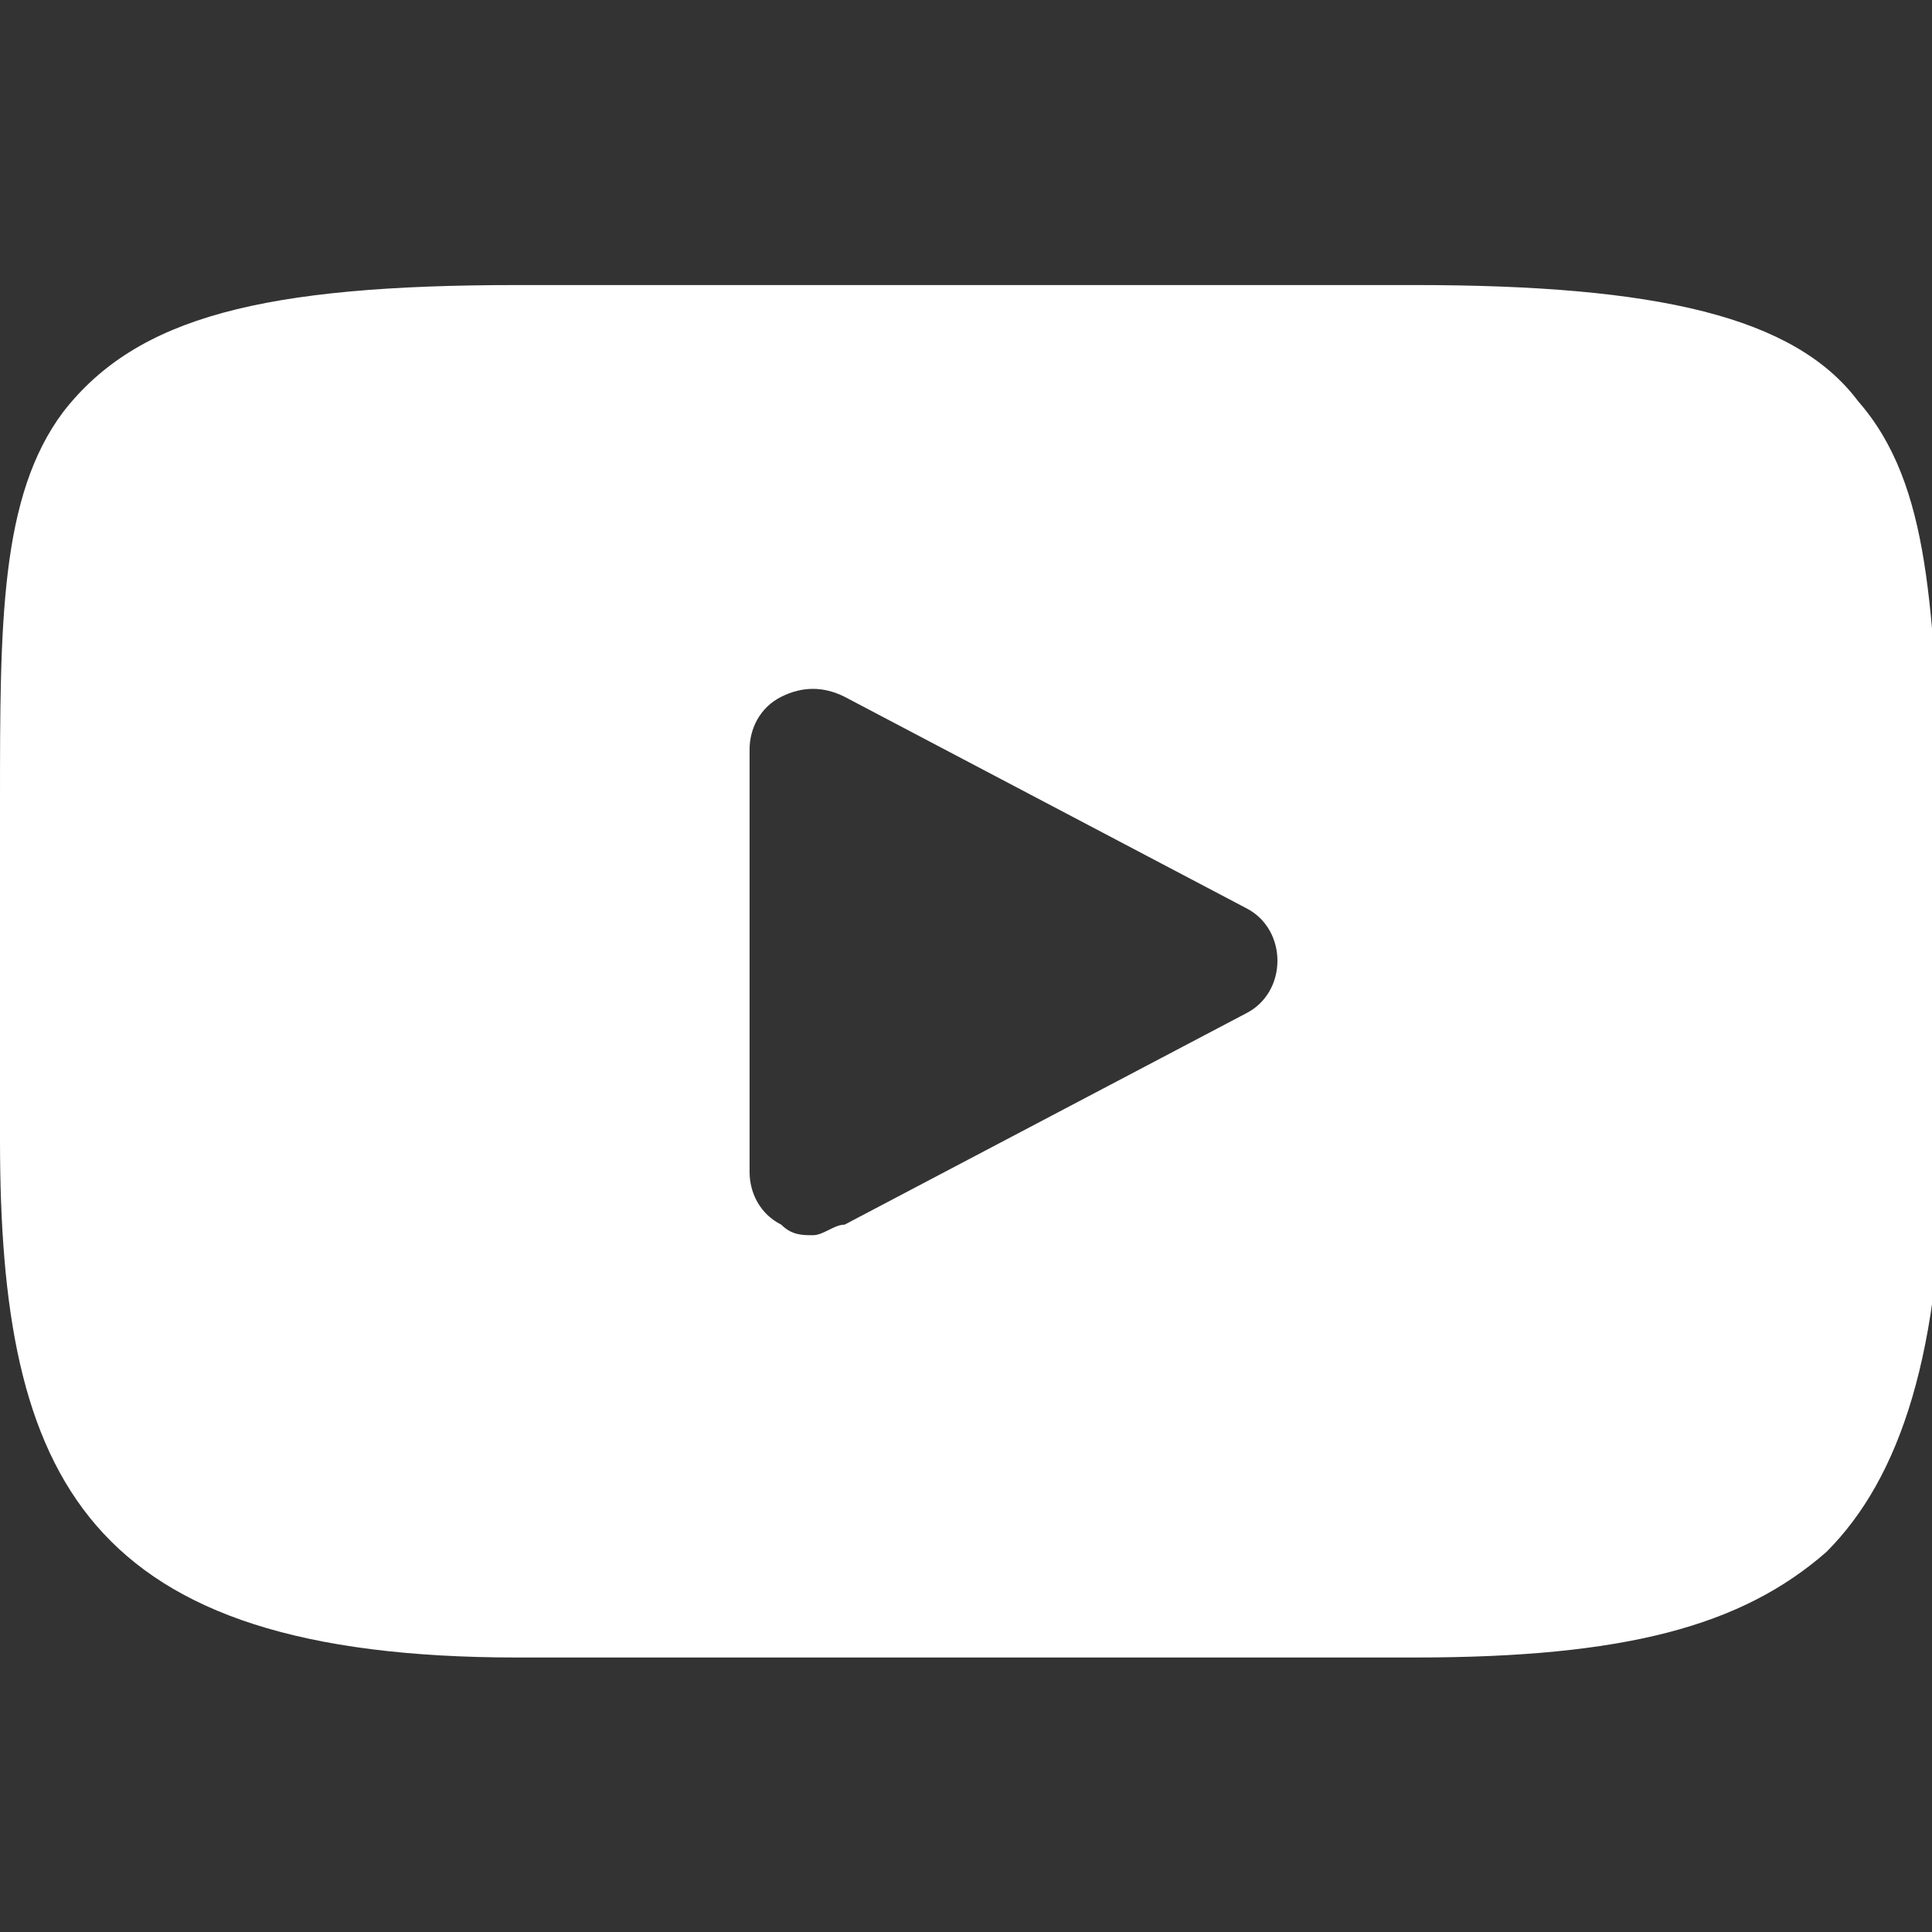 <?xml version="1.0" encoding="utf-8"?>
<!-- Generator: Adobe Illustrator 21.0.0, SVG Export Plug-In . SVG Version: 6.00 Build 0)  -->
<svg version="1.1" id="Layer_1" xmlns="http://www.w3.org/2000/svg" xmlns:xlink="http://www.w3.org/1999/xlink" x="0px" y="0px"
	 viewBox="0 0 18.3 18.3" style="enable-background:new 0 0 18.3 18.3;" xml:space="preserve">
<rect x="0" y="0" width="18.3" height="18.3" fill="#333333" stroke="none"/>
<style type="text/css">
	.st0{fill:#FFFFFF;}
</style>
<g id="XMLID_5_">
	<path id="XMLID_6_" class="st0" d="M17.6,3.8C17,3,15.7,2.7,13.4,2.7H4.9c-2.4,0-3.6,0.3-4.3,1.2C0,4.7,0,5.9,0,7.6v3.2
		c0,3.2,0.8,4.9,4.9,4.9h8.5c2,0,3.1-0.3,3.9-1c0.7-0.7,1.1-1.9,1.1-3.9V7.6C18.3,5.8,18.3,4.6,17.6,3.8z M11.8,9.6l-3.8,2
		c-0.1,0-0.2,0.1-0.3,0.1c-0.1,0-0.2,0-0.3-0.1c-0.2-0.1-0.3-0.3-0.3-0.5v-4c0-0.2,0.1-0.4,0.3-0.5c0.2-0.1,0.4-0.1,0.6,0l3.8,2
		c0.2,0.1,0.3,0.3,0.3,0.5C12.1,9.3,12,9.5,11.8,9.6z"/>
</g>
</svg>
